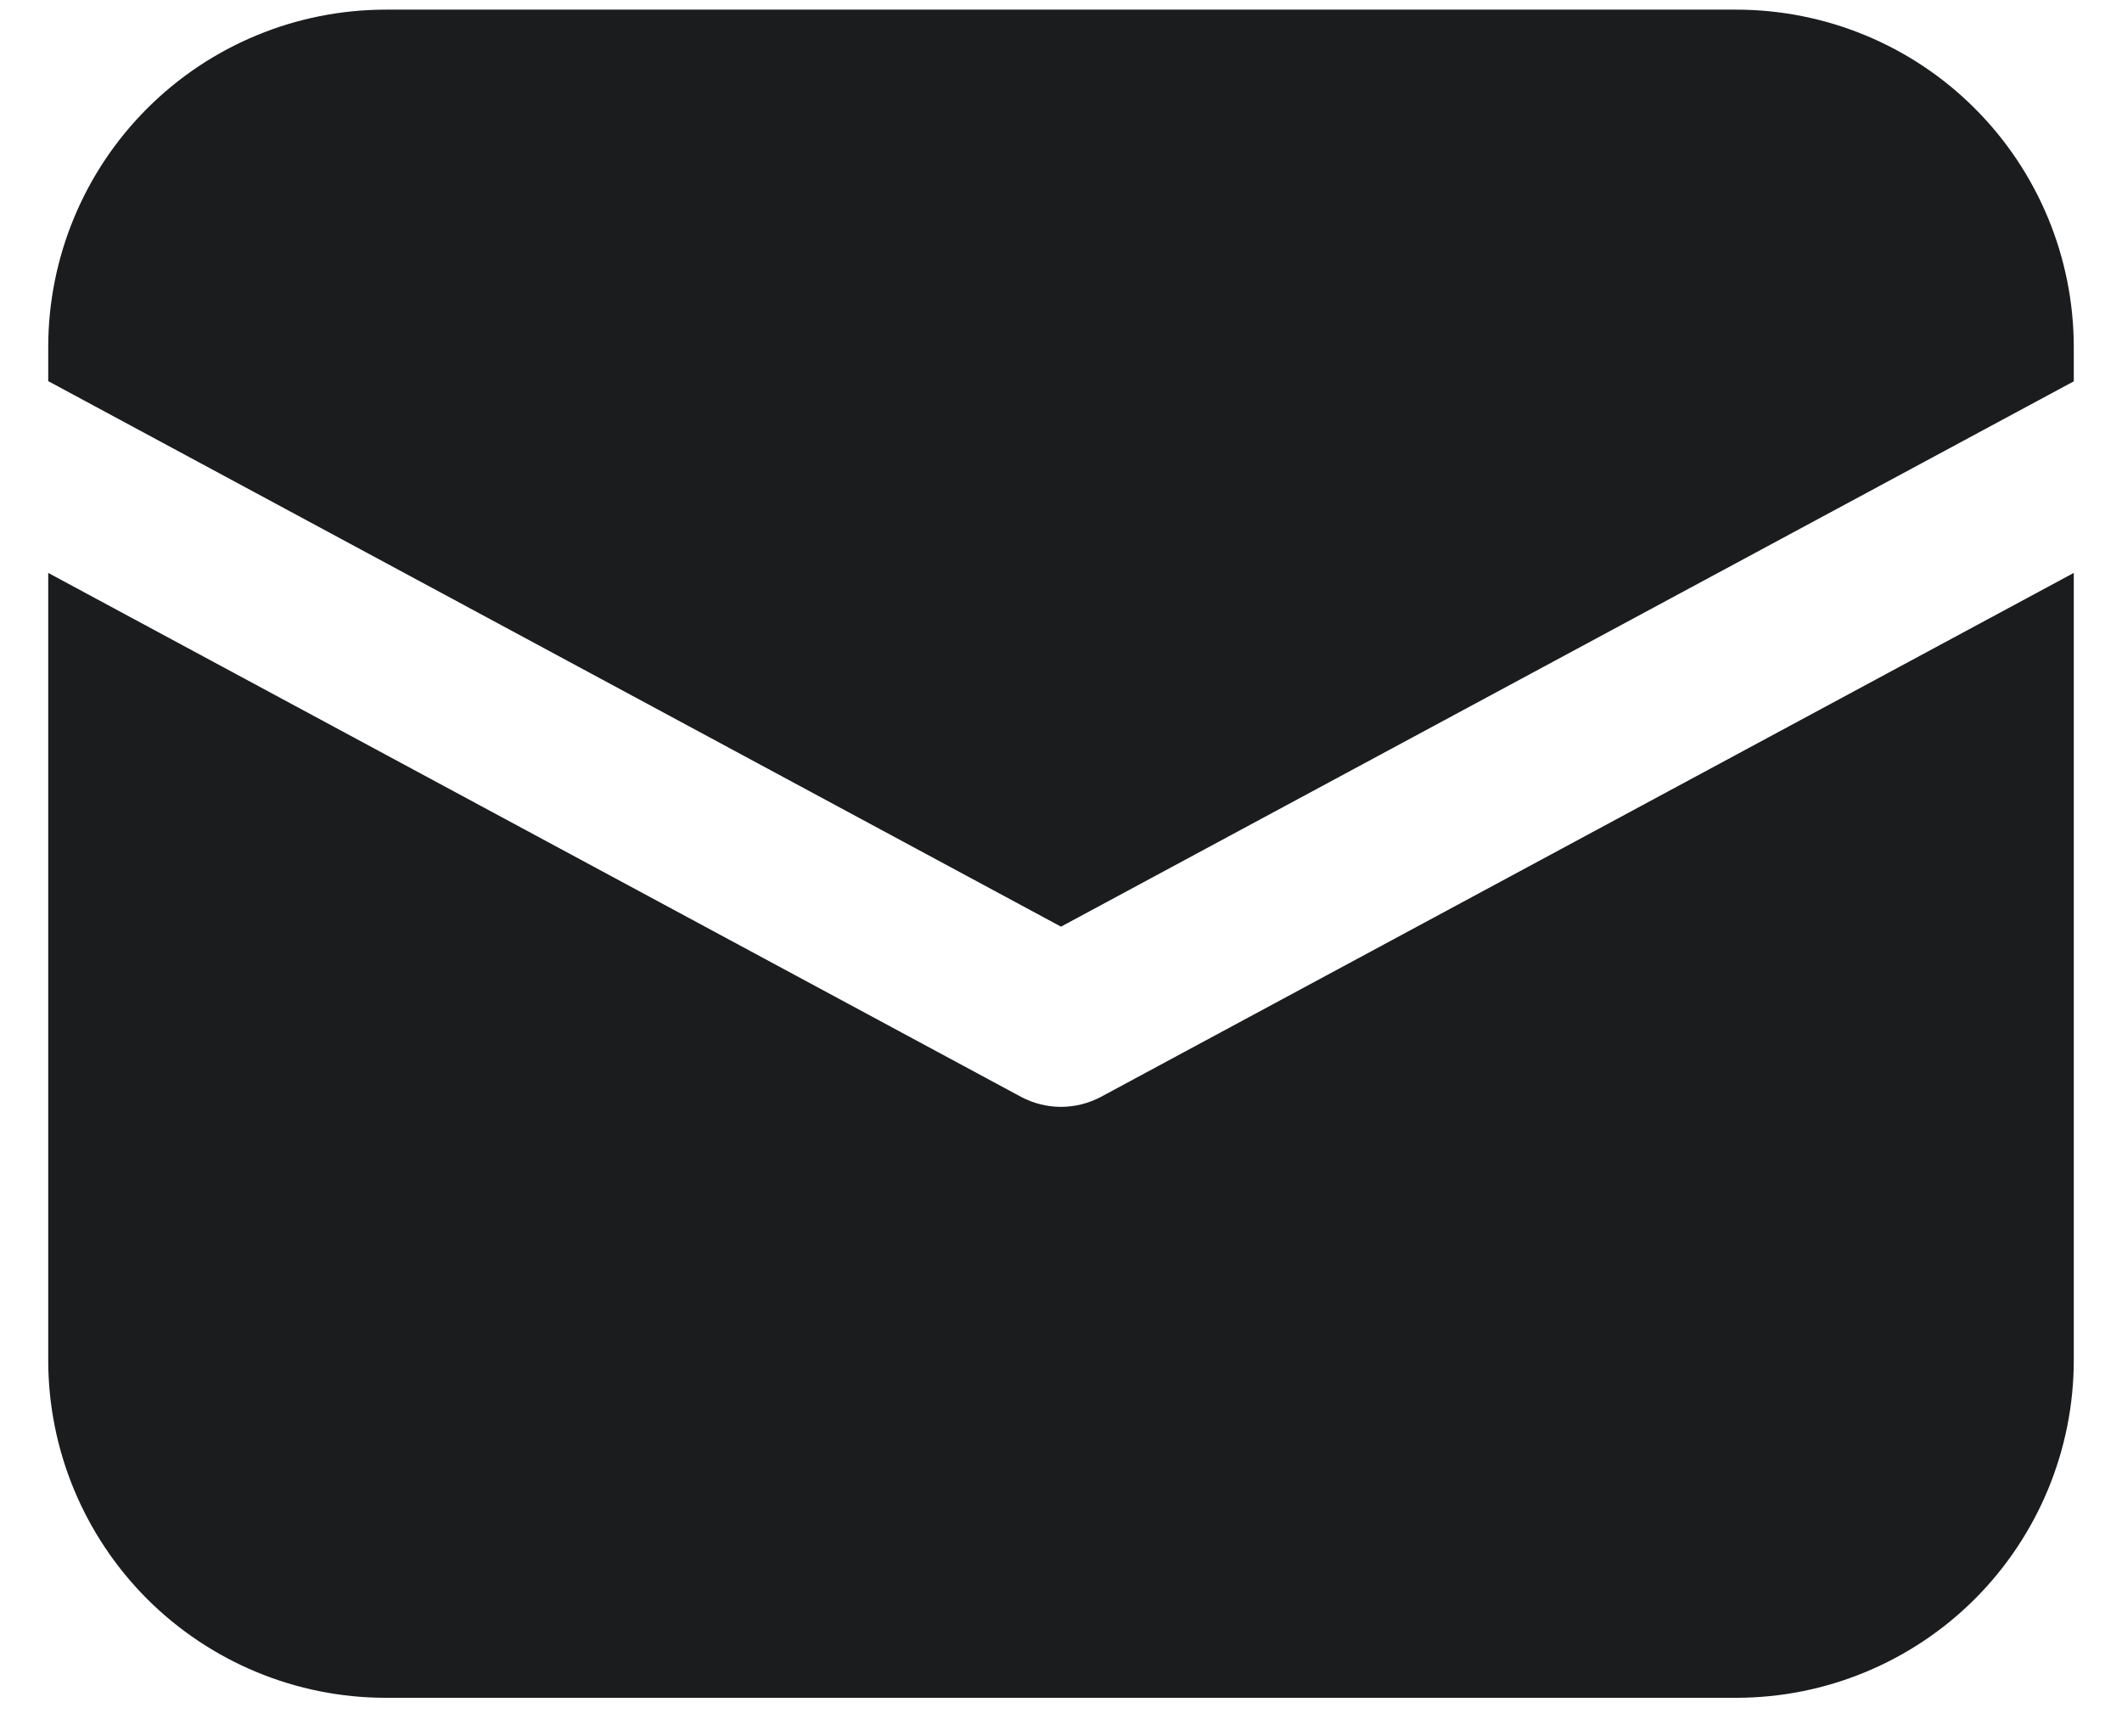 <svg width="22" height="18" viewBox="0 0 22 18" fill="none" xmlns="http://www.w3.org/2000/svg">
<path d="M4 0.1C3.072 0.1 2.182 0.468 1.525 1.125C0.869 1.781 0.5 2.671 0.5 3.6V3.951L11 9.606L21.5 3.953V3.6C21.5 2.671 21.131 1.781 20.475 1.125C19.819 0.468 18.928 0.1 18 0.1H4ZM21.5 5.939L11.415 11.37C11.287 11.438 11.145 11.474 11 11.474C10.855 11.474 10.713 11.438 10.585 11.37L0.5 5.939V14.1C0.5 15.028 0.869 15.918 1.525 16.575C2.182 17.231 3.072 17.6 4 17.6H18C18.928 17.6 19.819 17.231 20.475 16.575C21.131 15.918 21.5 15.028 21.5 14.1V5.939Z" fill="#1A1C1E"/>
</svg>
